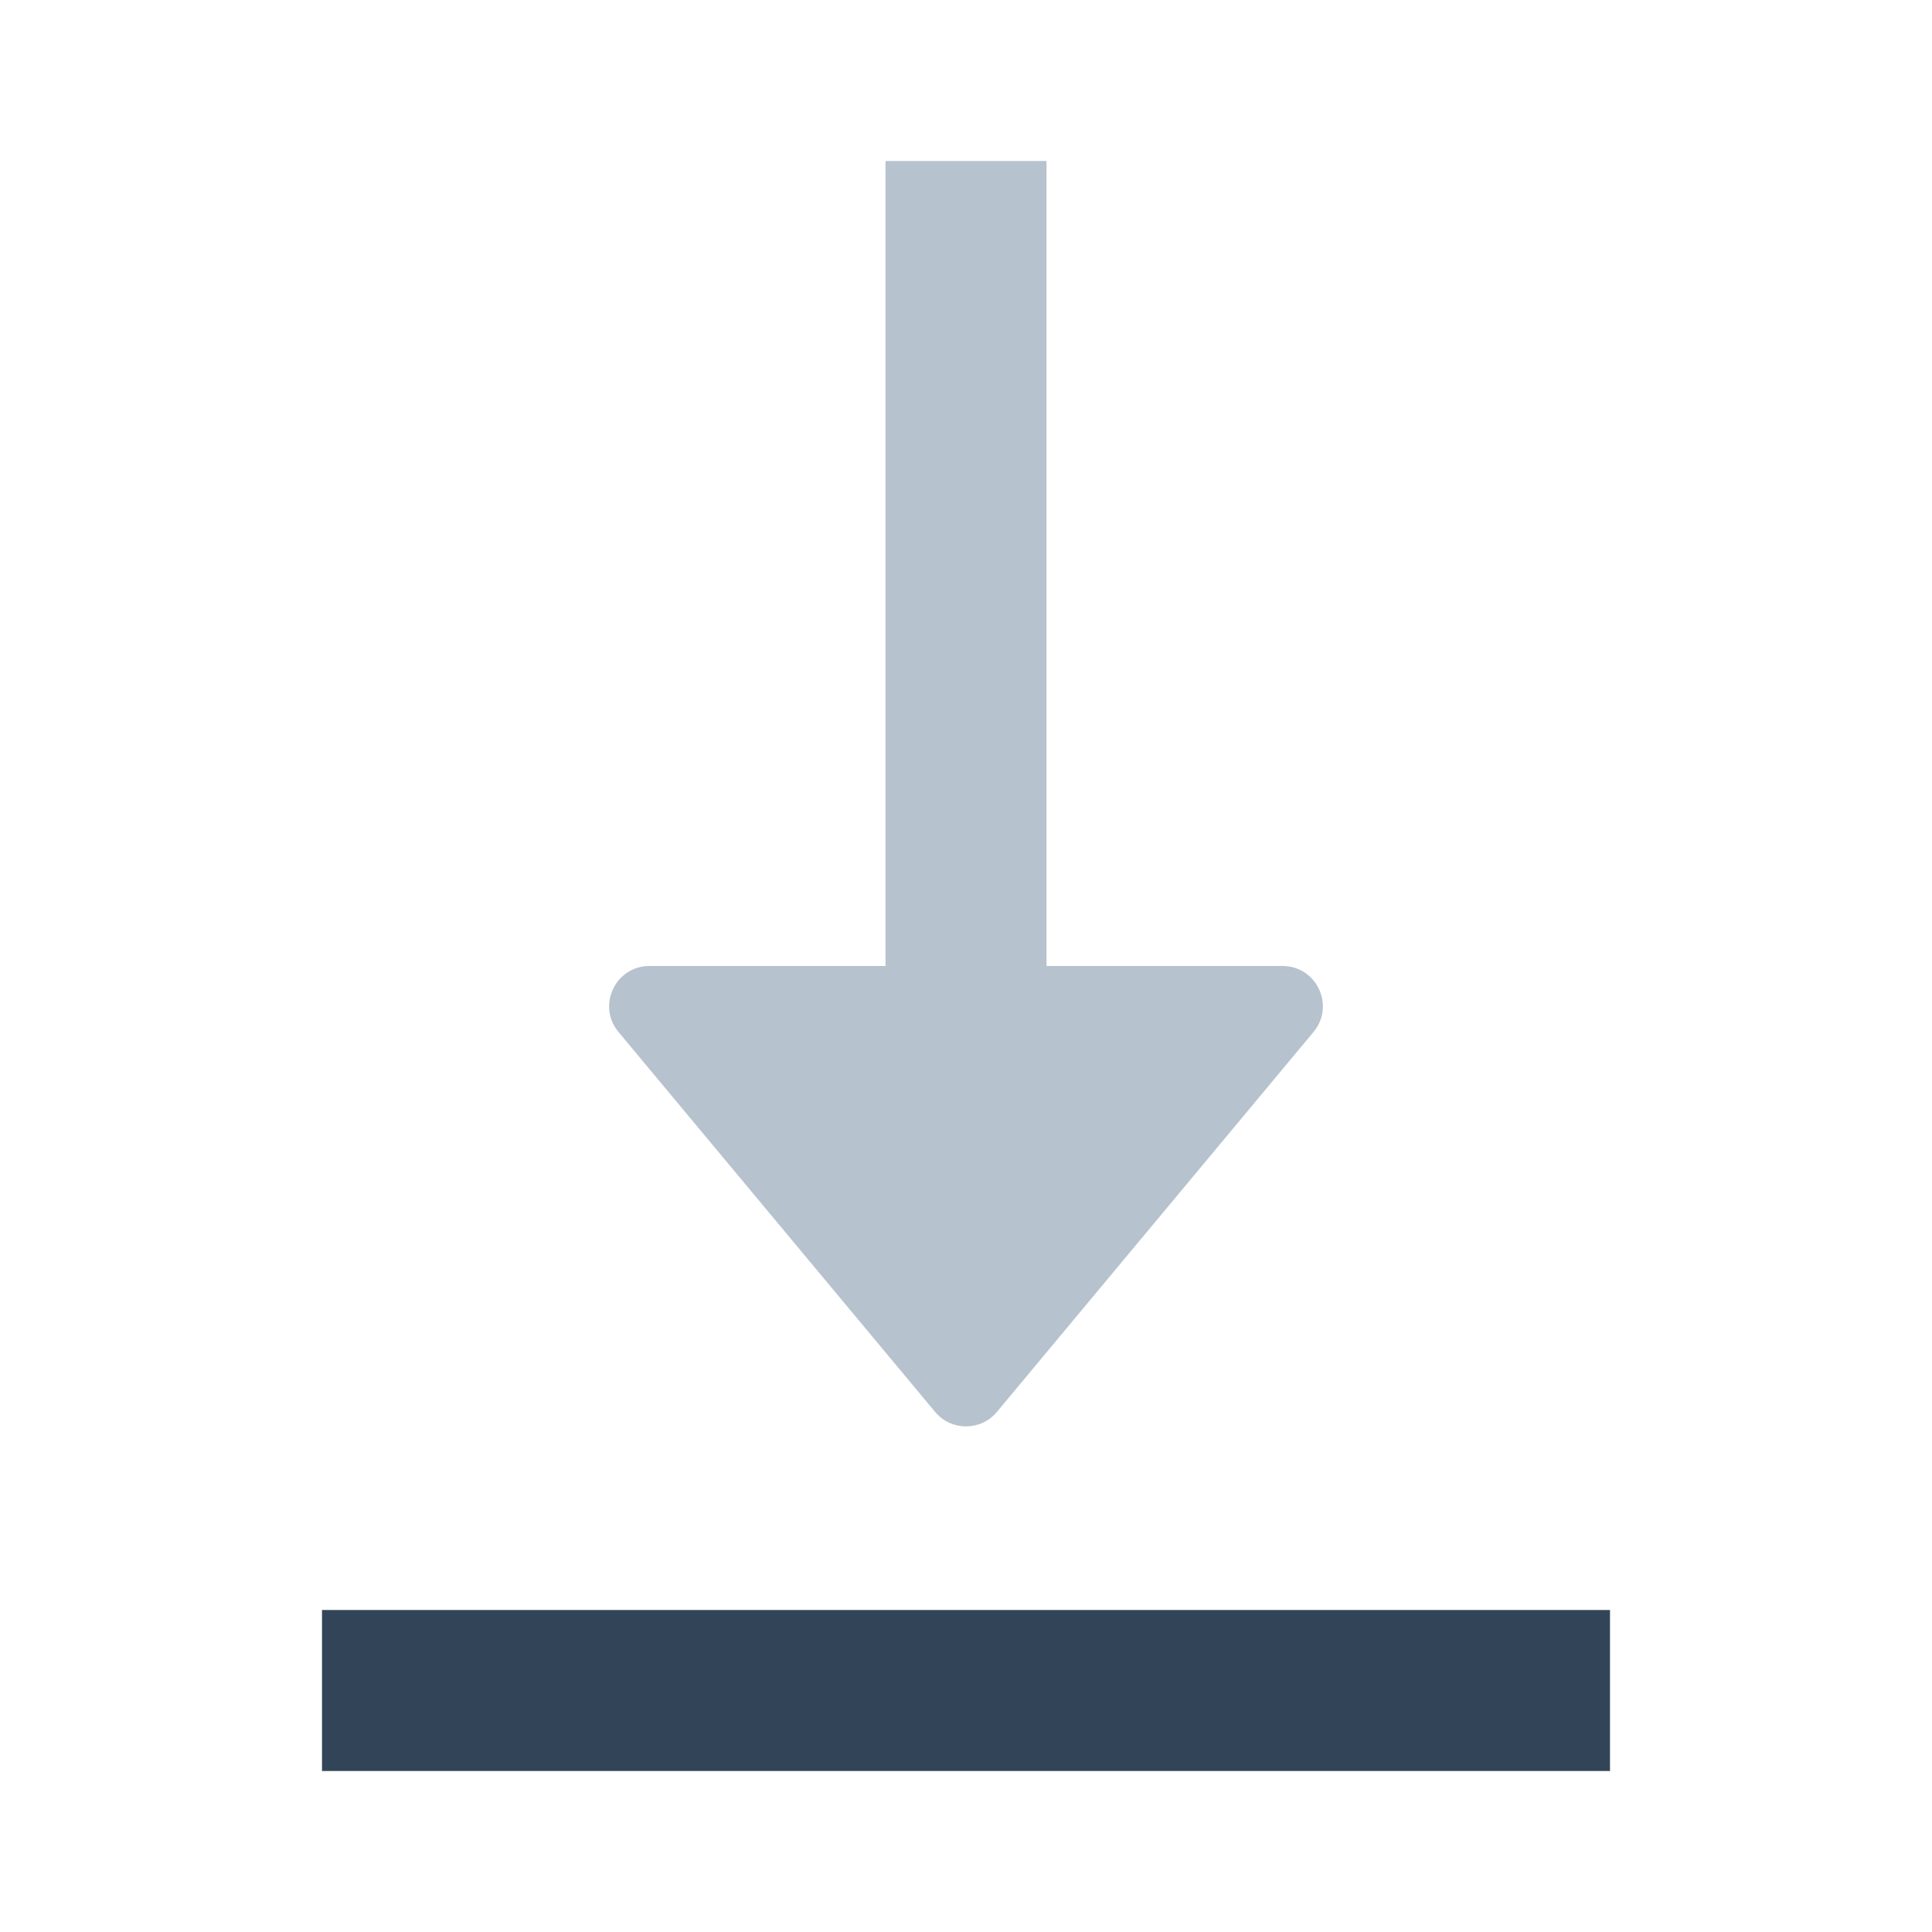 <svg width="48" height="48" viewBox="0 0 48 48" fill="none" xmlns="http://www.w3.org/2000/svg">
<path d="M26 24H31.865C32.713 24 33.176 24.989 32.633 25.64L24.768 35.078C24.369 35.558 23.632 35.558 23.232 35.078L15.367 25.64C14.824 24.989 15.287 24 16.135 24H22V4H26V24Z" fill="#B6C2CD"/>
<path d="M8 44L8 40L40 40V44L8 44Z" fill="#324558"/>
</svg>
